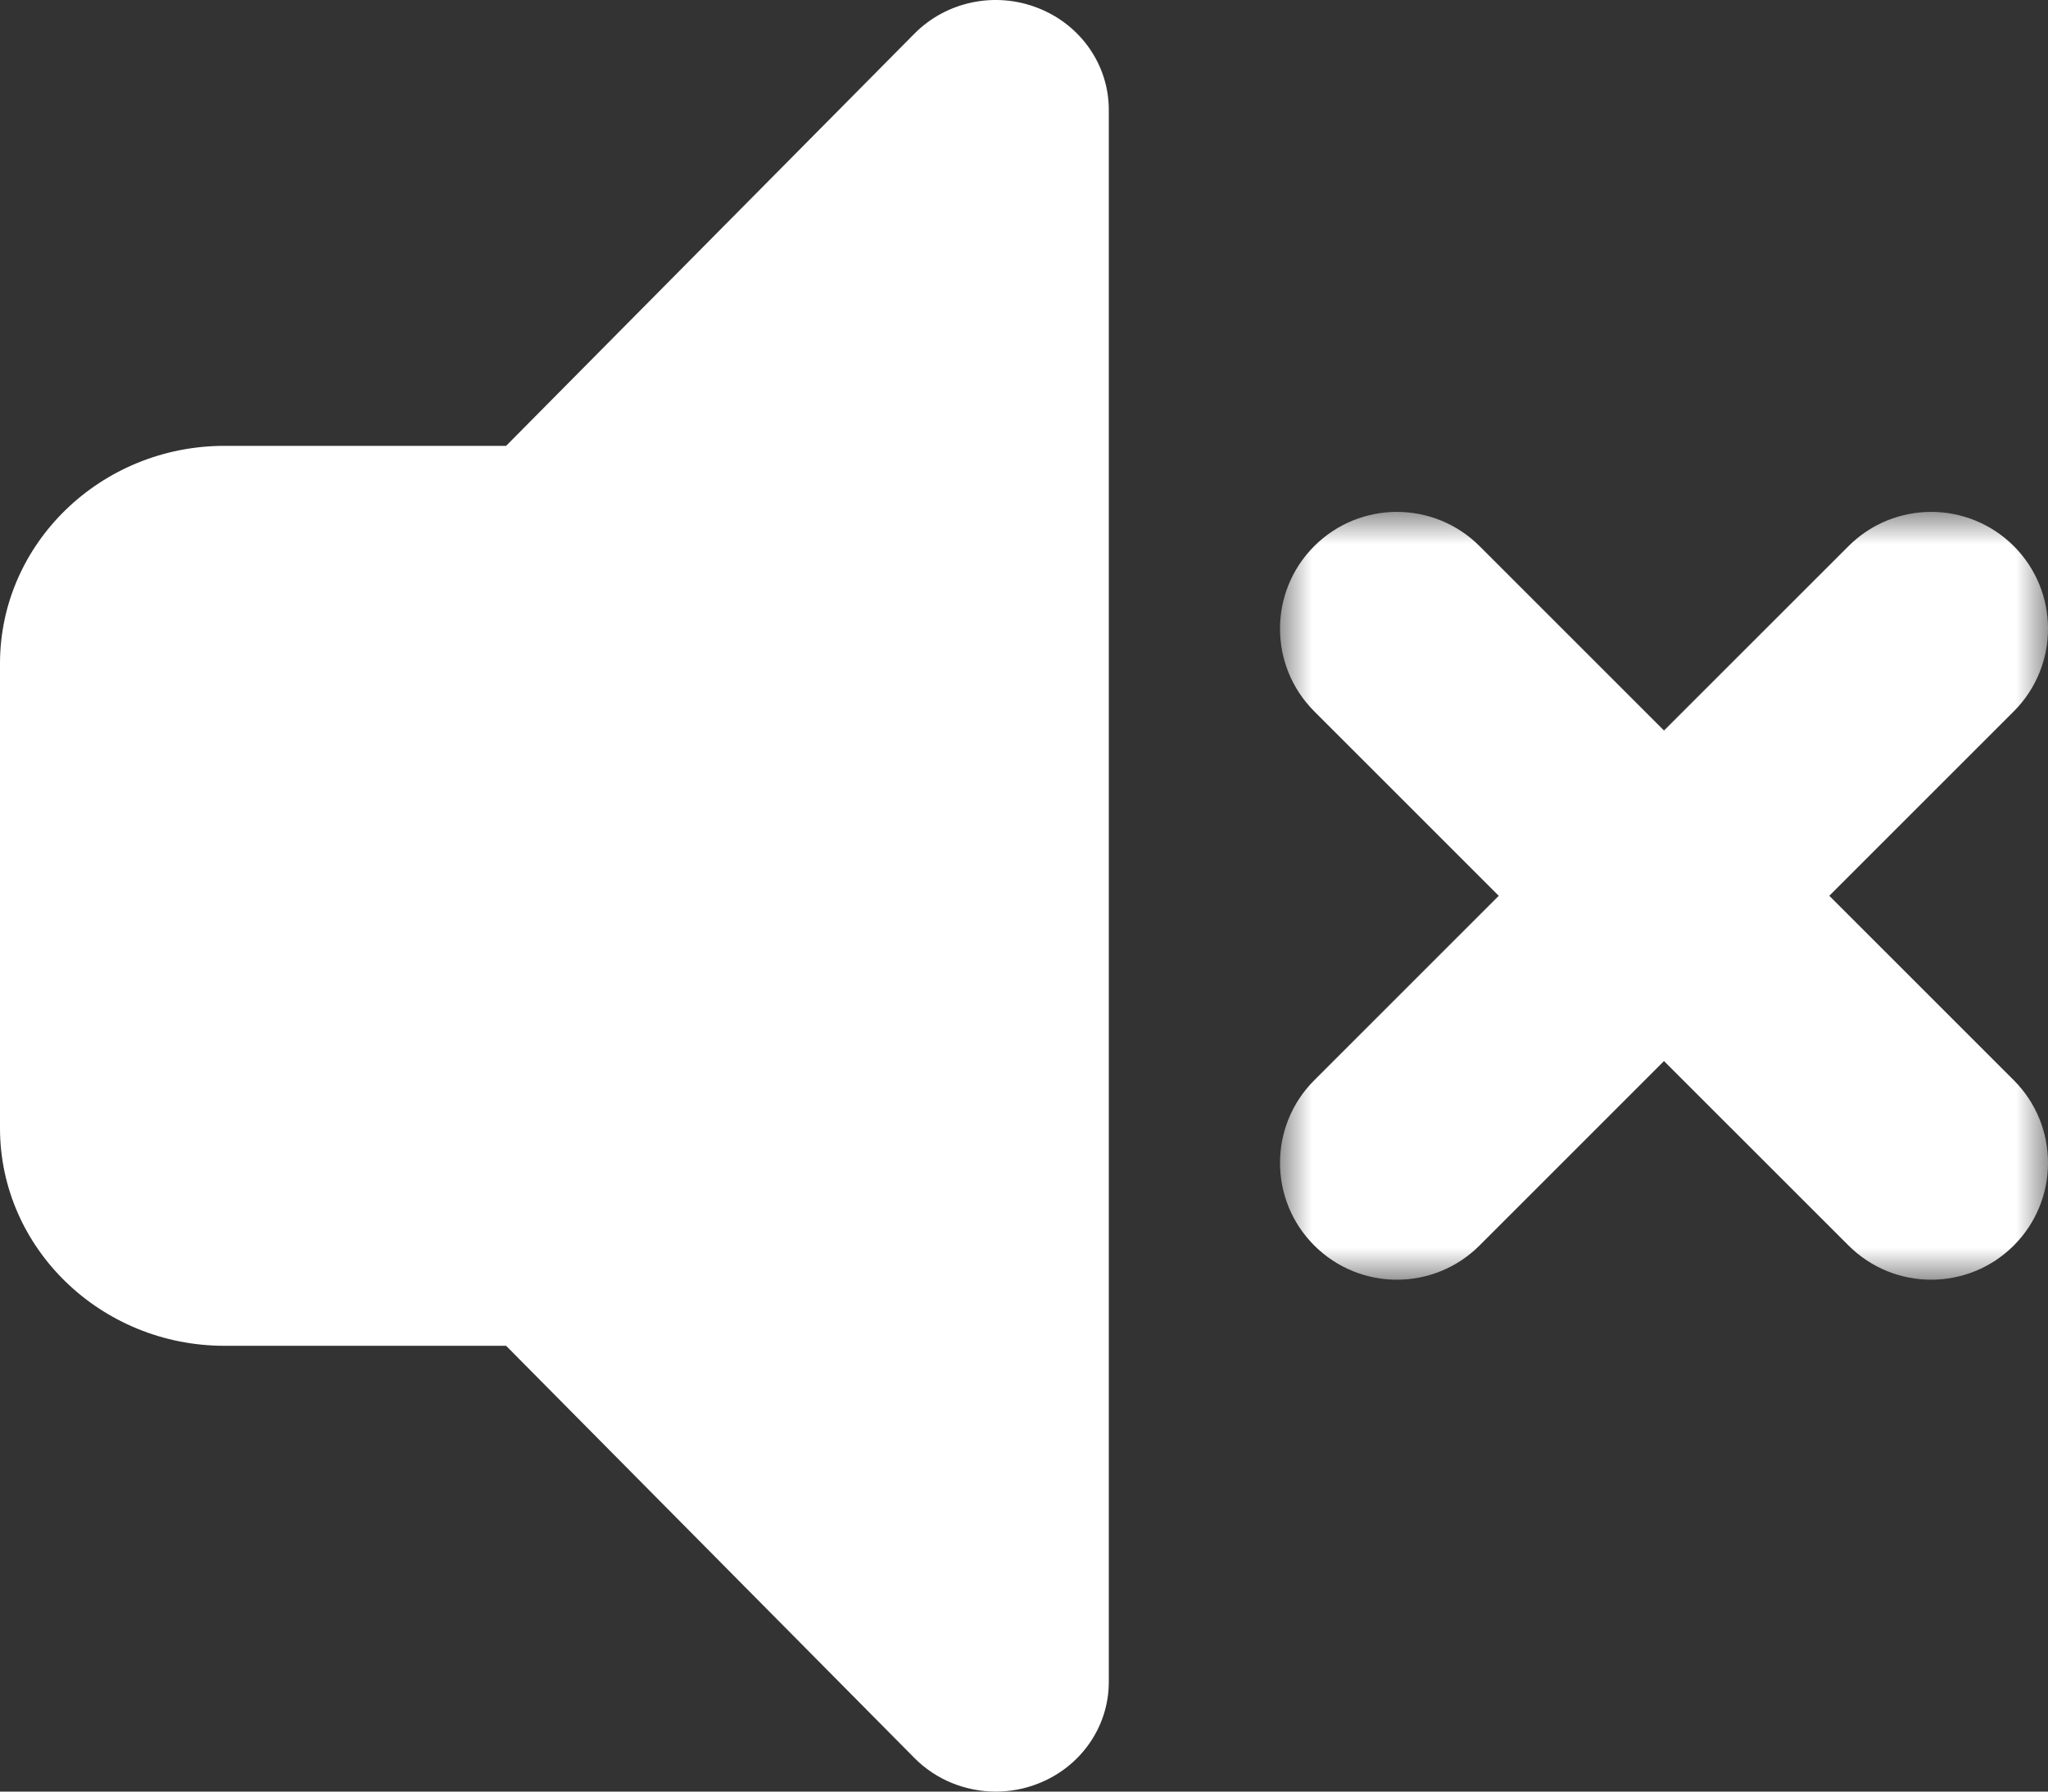 <svg xmlns="http://www.w3.org/2000/svg" xmlns:xlink="http://www.w3.org/1999/xlink" fill="none" version="1.1" width="32" height="28" viewBox="0 0 32 28"><rect x="0" y="0" width="32" height="28" fill="#333333" stroke="none"/><defs><mask id="master_svg0_0_356" style="mask-type:alpha" maskUnits="objectBoundingBox"><g><rect x="20" y="8" width="12" height="12" rx="0" fill="#FFFFFF" fill-opacity="1"/></g></mask></defs><g><g><path d="M16.218,0.125C15.55,-0.138,14.785,0.022,14.286,0.528C14.286,0.528,7.908,6.968,7.908,6.968C7.908,6.968,3.509,6.968,3.509,6.968C1.574,6.968,0,8.494,0,10.37C0,10.37,0,17.631,0,17.631C0,19.506,1.574,21.033,3.509,21.033C3.509,21.033,7.908,21.033,7.908,21.033C7.908,21.033,14.286,27.473,14.286,27.473C14.625,27.817,15.088,28,15.559,28C15.781,28,16.005,27.96,16.218,27.876C16.887,27.616,17.325,26.987,17.325,26.288C17.325,26.288,17.325,1.713,17.325,1.713C17.324,1.014,16.886,0.386,16.218,0.125C16.218,0.125,16.218,0.125,16.218,0.125Z" fill="#FFFFFF" fill-opacity="1" style="mix-blend-mode:passthrough"/></g><g><g mask="url(#master_svg0_0_356)"><g><path d="M28.583,14C28.583,14,31.466,11.117,31.466,11.117C32.178,10.404,32.178,9.248,31.466,8.535C30.752,7.822,29.597,7.822,28.883,8.535C28.883,8.535,26,11.417,26,11.417C26,11.417,23.118,8.535,23.118,8.535C22.404,7.822,21.249,7.822,20.535,8.535C19.822,9.248,19.822,10.404,20.535,11.117C20.535,11.117,23.418,14,23.418,14C23.418,14,20.535,16.883,20.535,16.883C19.822,17.596,19.822,18.752,20.535,19.465C20.892,19.822,21.36,20,21.826,20C22.294,20,22.761,19.822,23.118,19.465C23.118,19.465,26,16.583,26,16.583C26,16.583,28.883,19.465,28.883,19.465C29.24,19.822,29.708,20,30.174,20C30.641,20,31.109,19.822,31.466,19.465C32.178,18.752,32.178,17.596,31.466,16.883C31.466,16.883,28.583,14,28.583,14C28.583,14,28.583,14,28.583,14Z" fill="#FFFFFF" fill-opacity="1" style="mix-blend-mode:passthrough"/></g></g></g></g></svg>